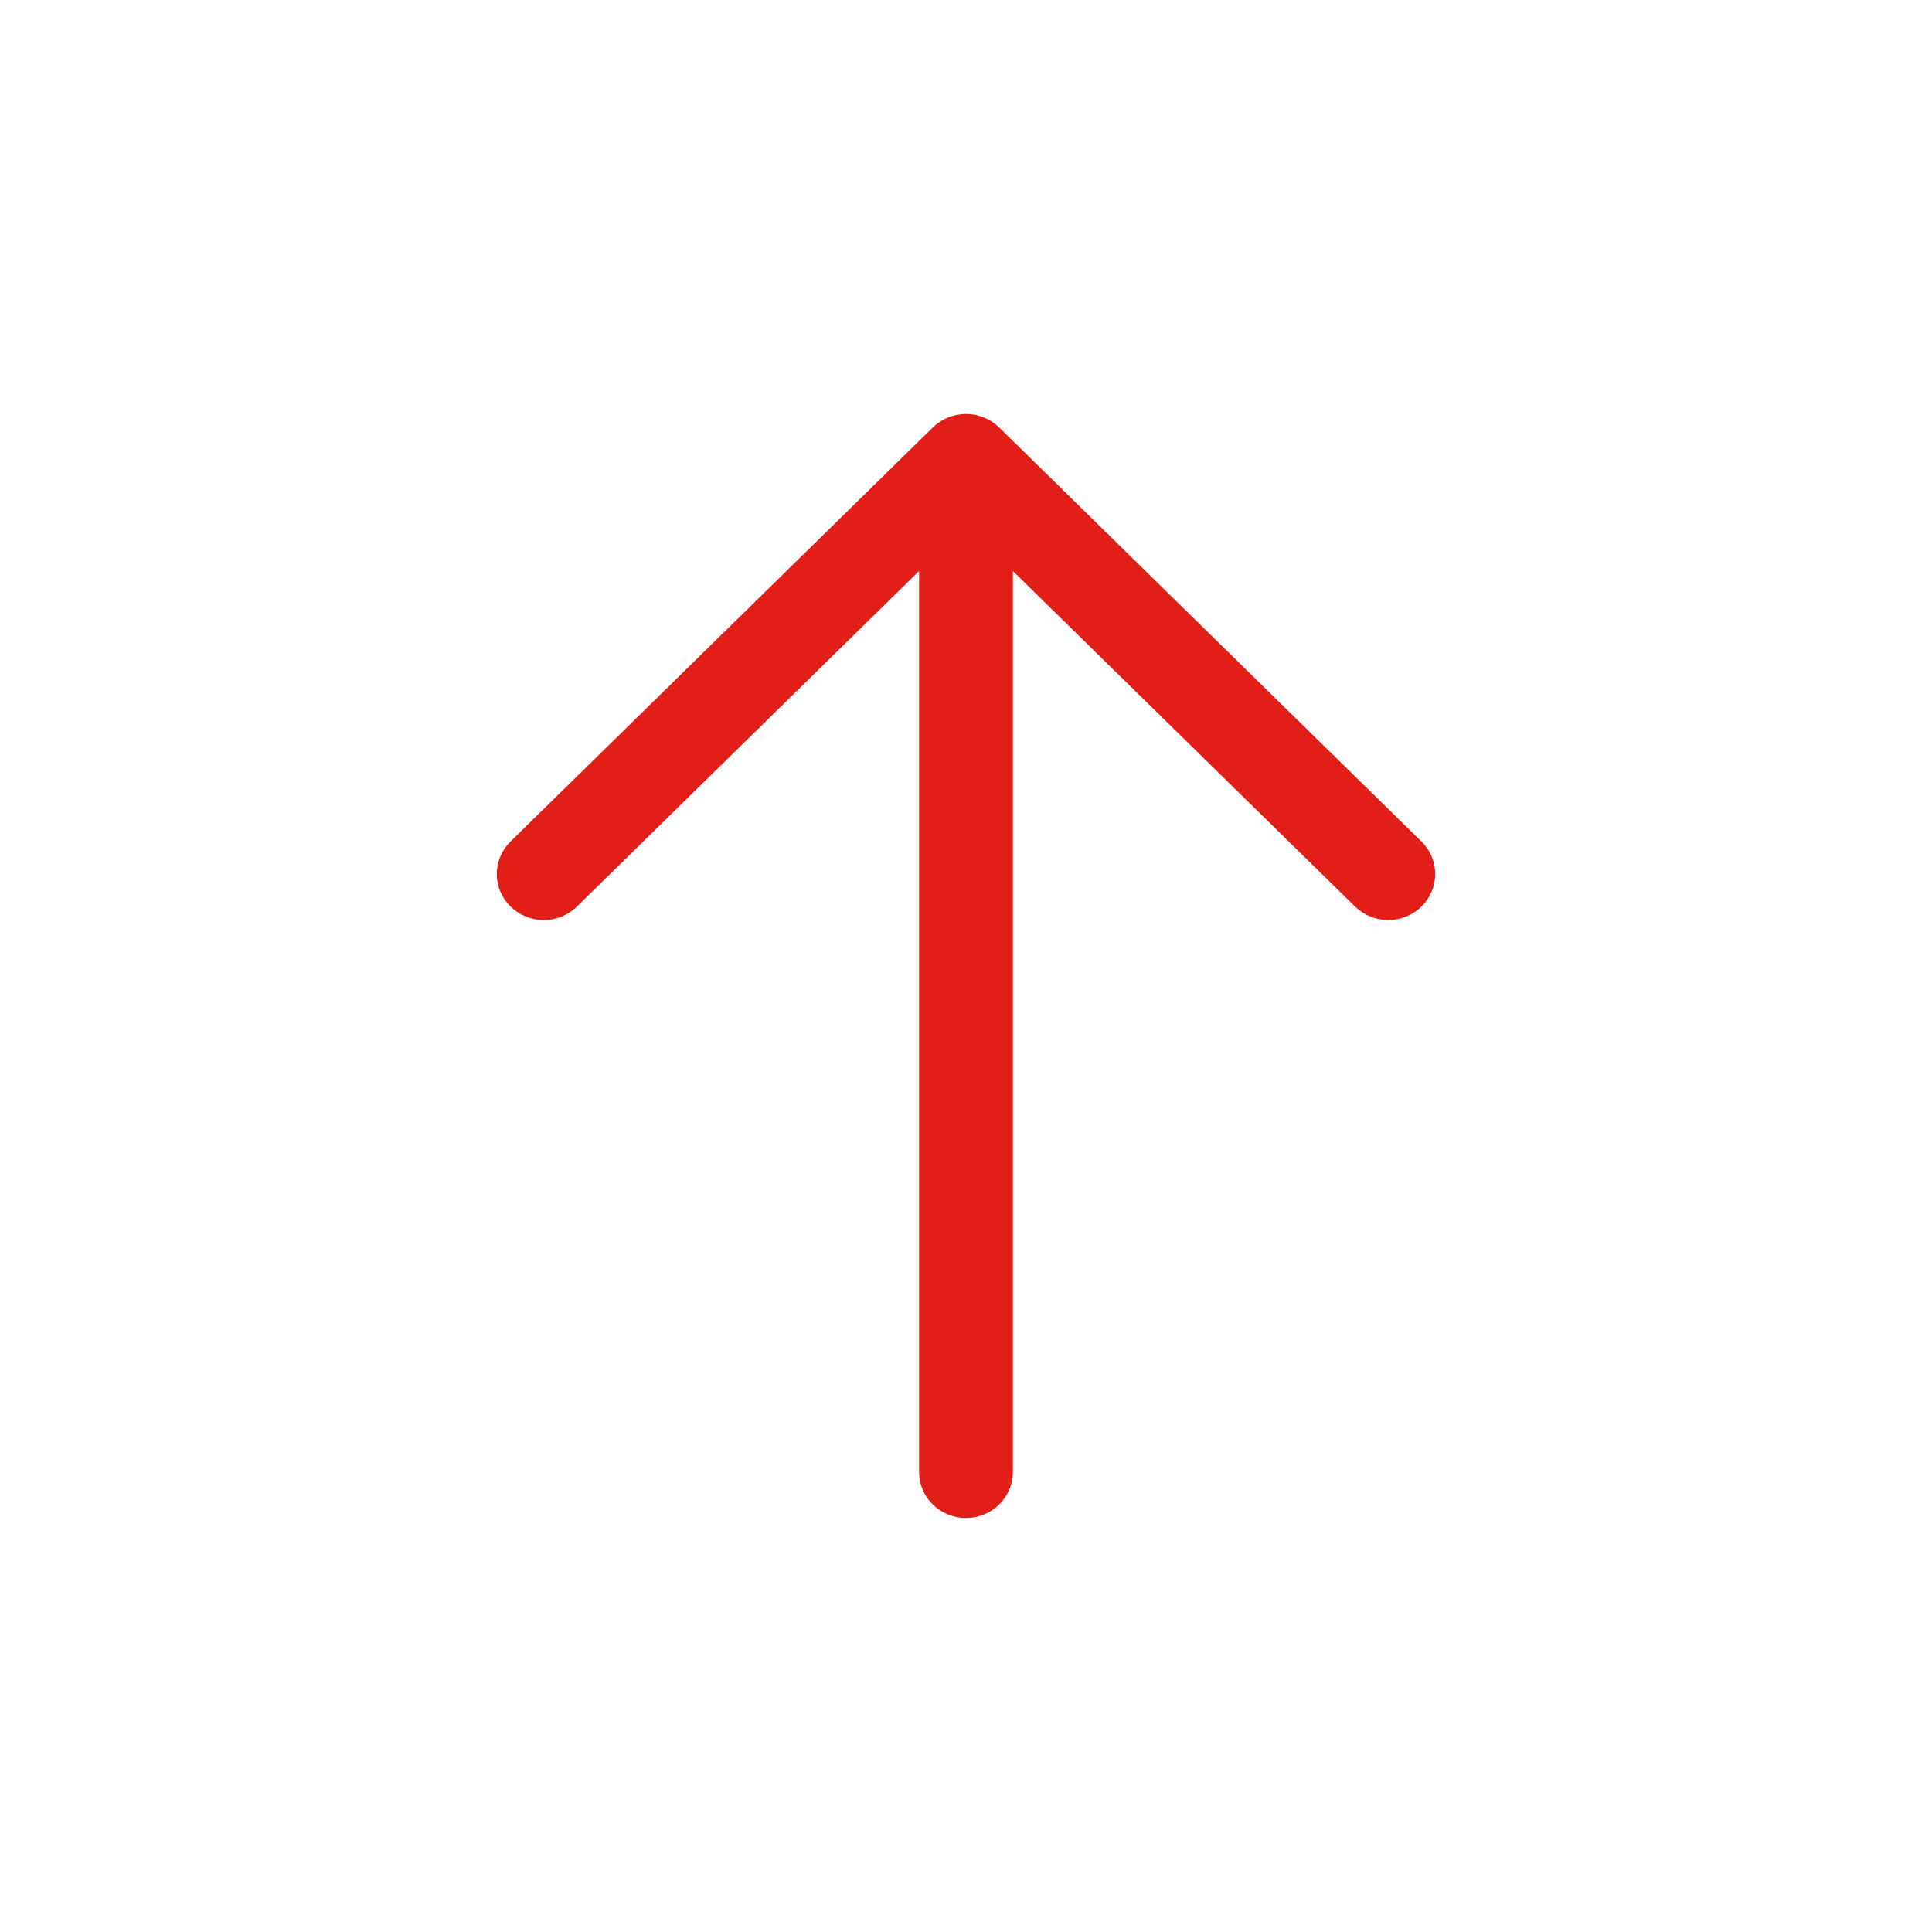 <svg width="93" height="93" viewBox="0 0 93 93" fill="none" xmlns="http://www.w3.org/2000/svg">
<path d="M68.423 43.639C68.214 43.845 67.965 44.008 67.69 44.12C67.416 44.231 67.122 44.288 66.826 44.288C66.529 44.288 66.235 44.231 65.961 44.12C65.686 44.008 65.438 43.845 65.228 43.639L48.758 27.489V70.857C48.758 71.444 48.52 72.007 48.097 72.423C47.673 72.838 47.099 73.071 46.5 73.071C45.901 73.071 45.326 72.838 44.903 72.423C44.479 72.007 44.241 71.444 44.241 70.857V27.489L27.772 43.639C27.348 44.054 26.773 44.288 26.174 44.288C25.575 44.288 25 44.054 24.576 43.639C24.152 43.223 23.914 42.66 23.914 42.072C23.914 41.485 24.152 40.921 24.576 40.506L44.902 20.578C45.112 20.372 45.361 20.209 45.635 20.097C45.909 19.986 46.203 19.928 46.5 19.928C46.797 19.928 47.09 19.986 47.365 20.097C47.639 20.209 47.888 20.372 48.098 20.578L68.423 40.506C68.633 40.711 68.8 40.956 68.914 41.224C69.027 41.493 69.086 41.781 69.086 42.072C69.086 42.363 69.027 42.651 68.914 42.92C68.8 43.189 68.633 43.433 68.423 43.639Z" fill="#E11E18"/>
</svg>
